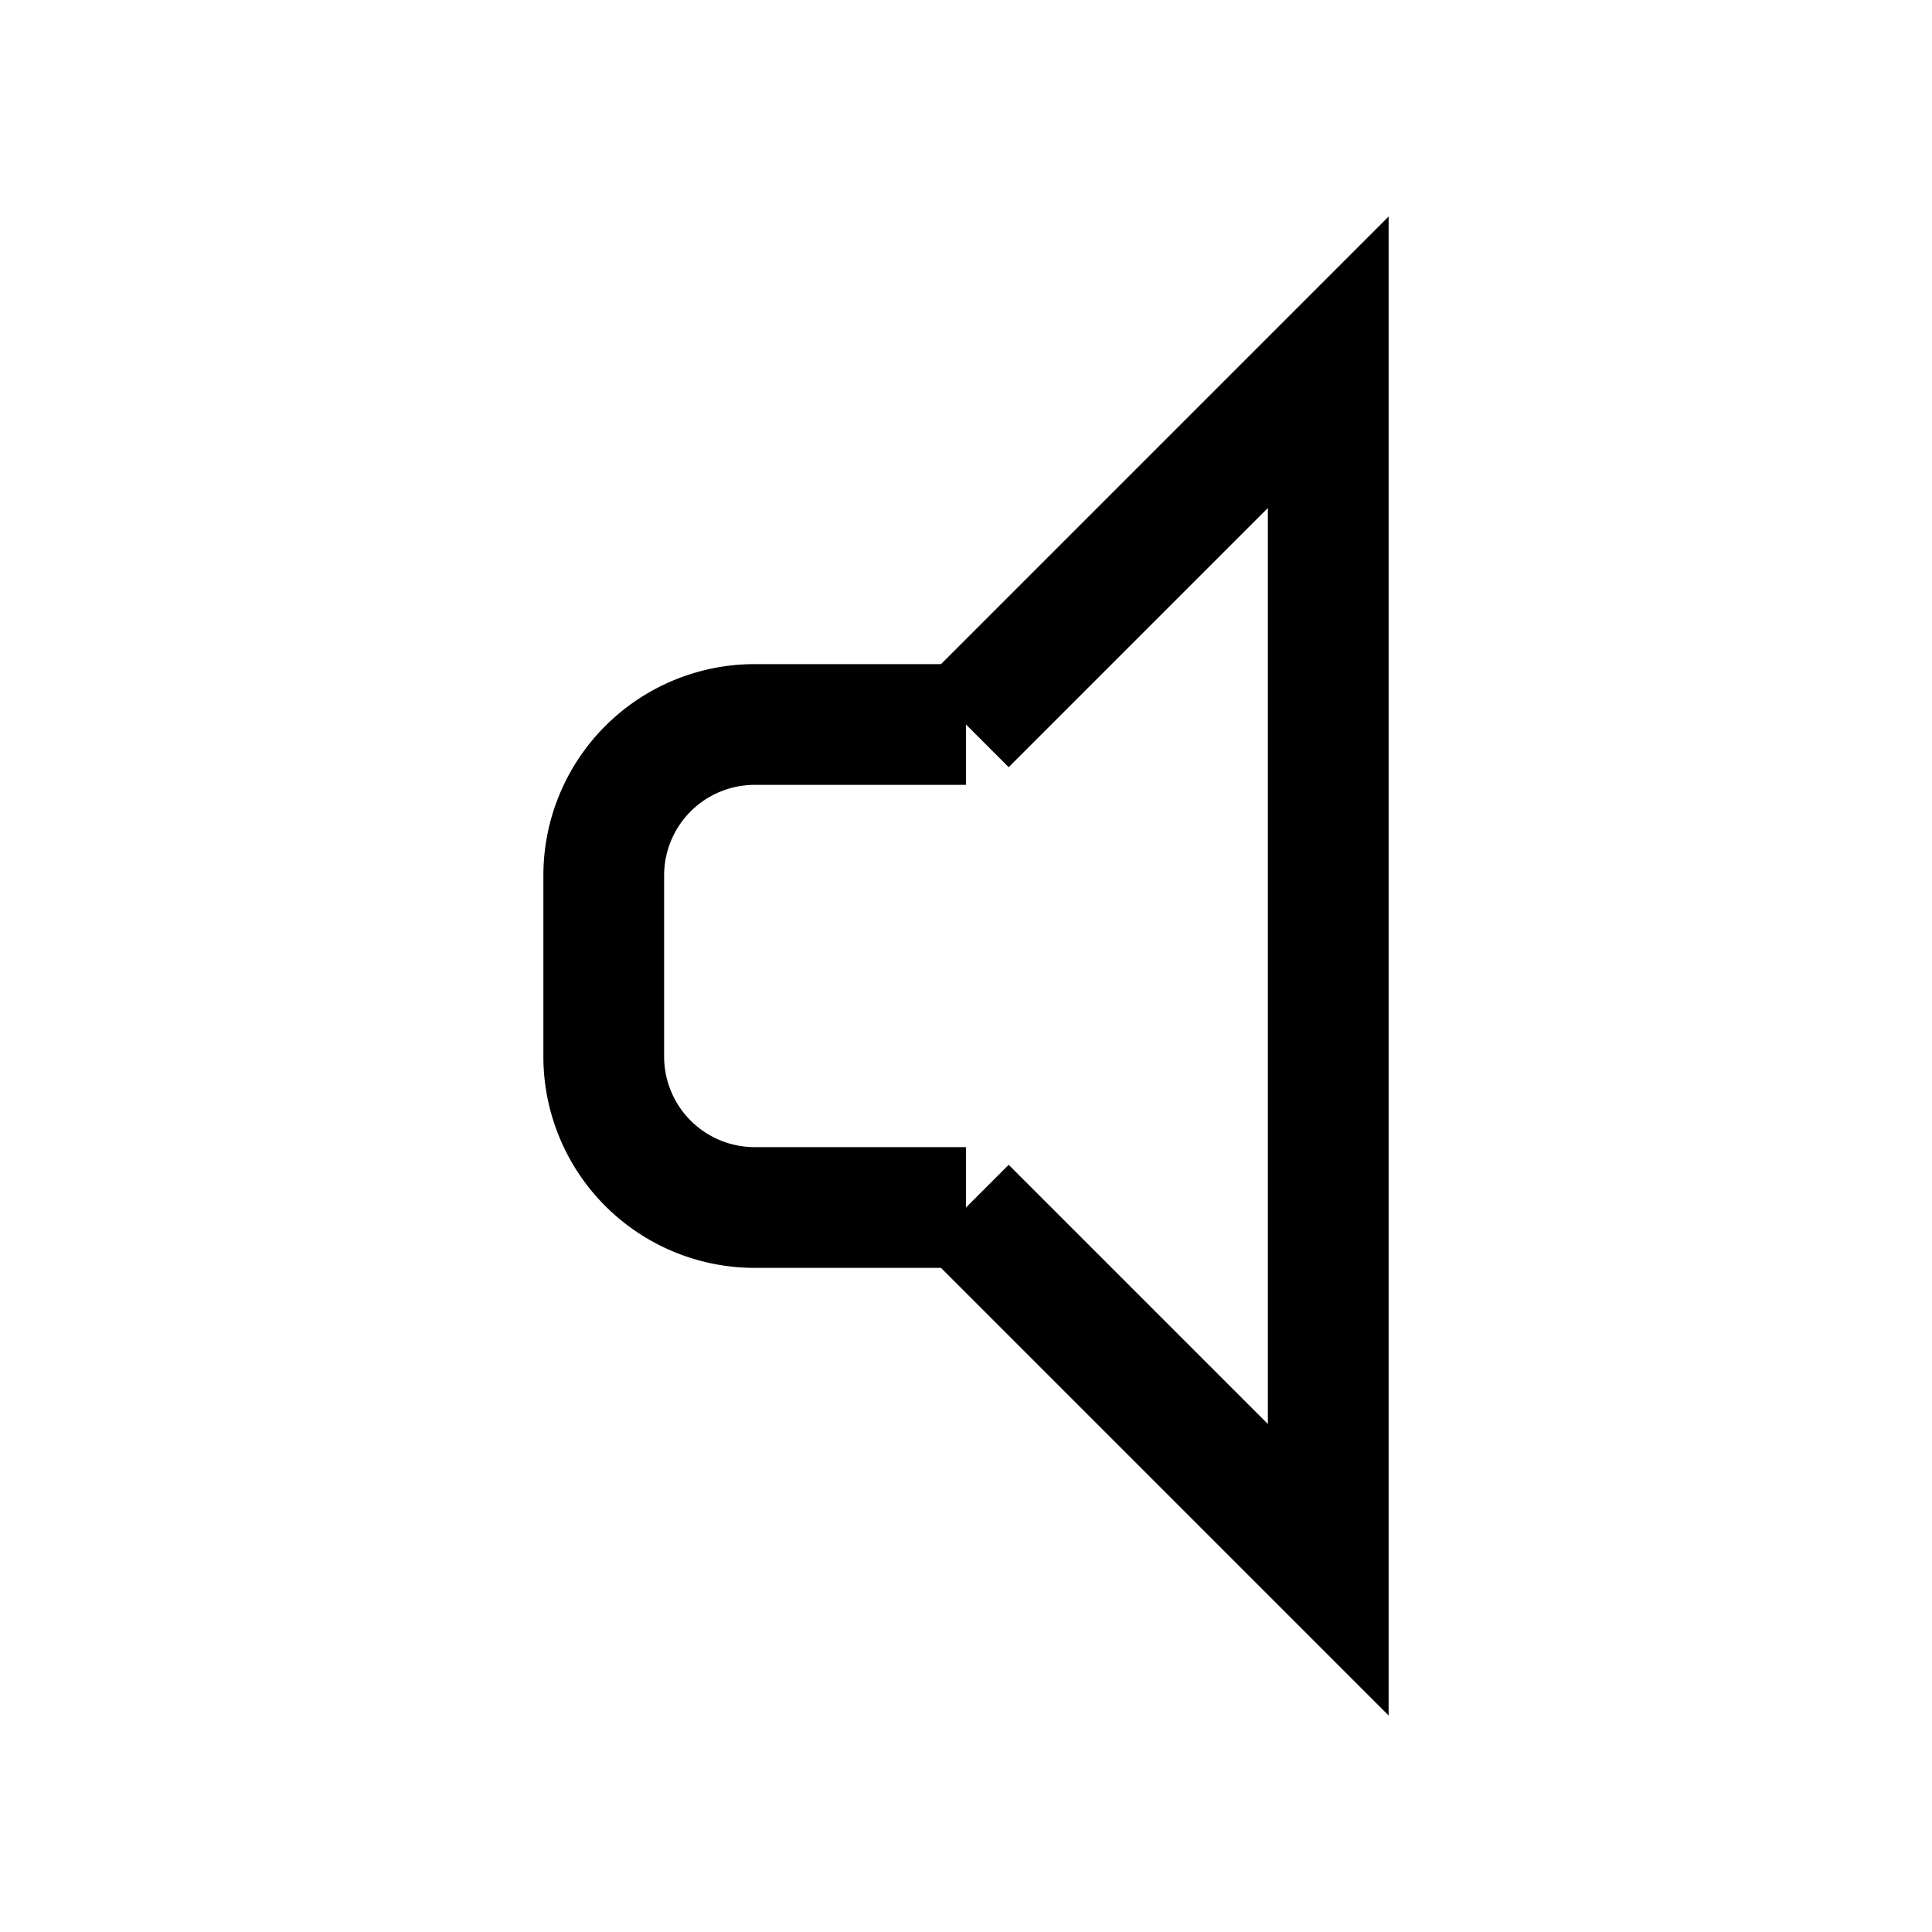 <svg xmlns="http://www.w3.org/2000/svg" width="512" height="512" viewBox="0 0 512 512">
  <title>volume</title>
  <polyline points="256 320 352 416 352 96 256 192" fill="none" stroke="#000" stroke-linecap="butt" stroke-linejoin="miter" stroke-width="32"/>
  <path d="M256,320H200a40,40,0,0,1-40-40V232a40,40,0,0,1,40-40h56" fill="none" stroke="#000" stroke-linecap="butt" stroke-linejoin="miter" stroke-width="32"/>
</svg>

